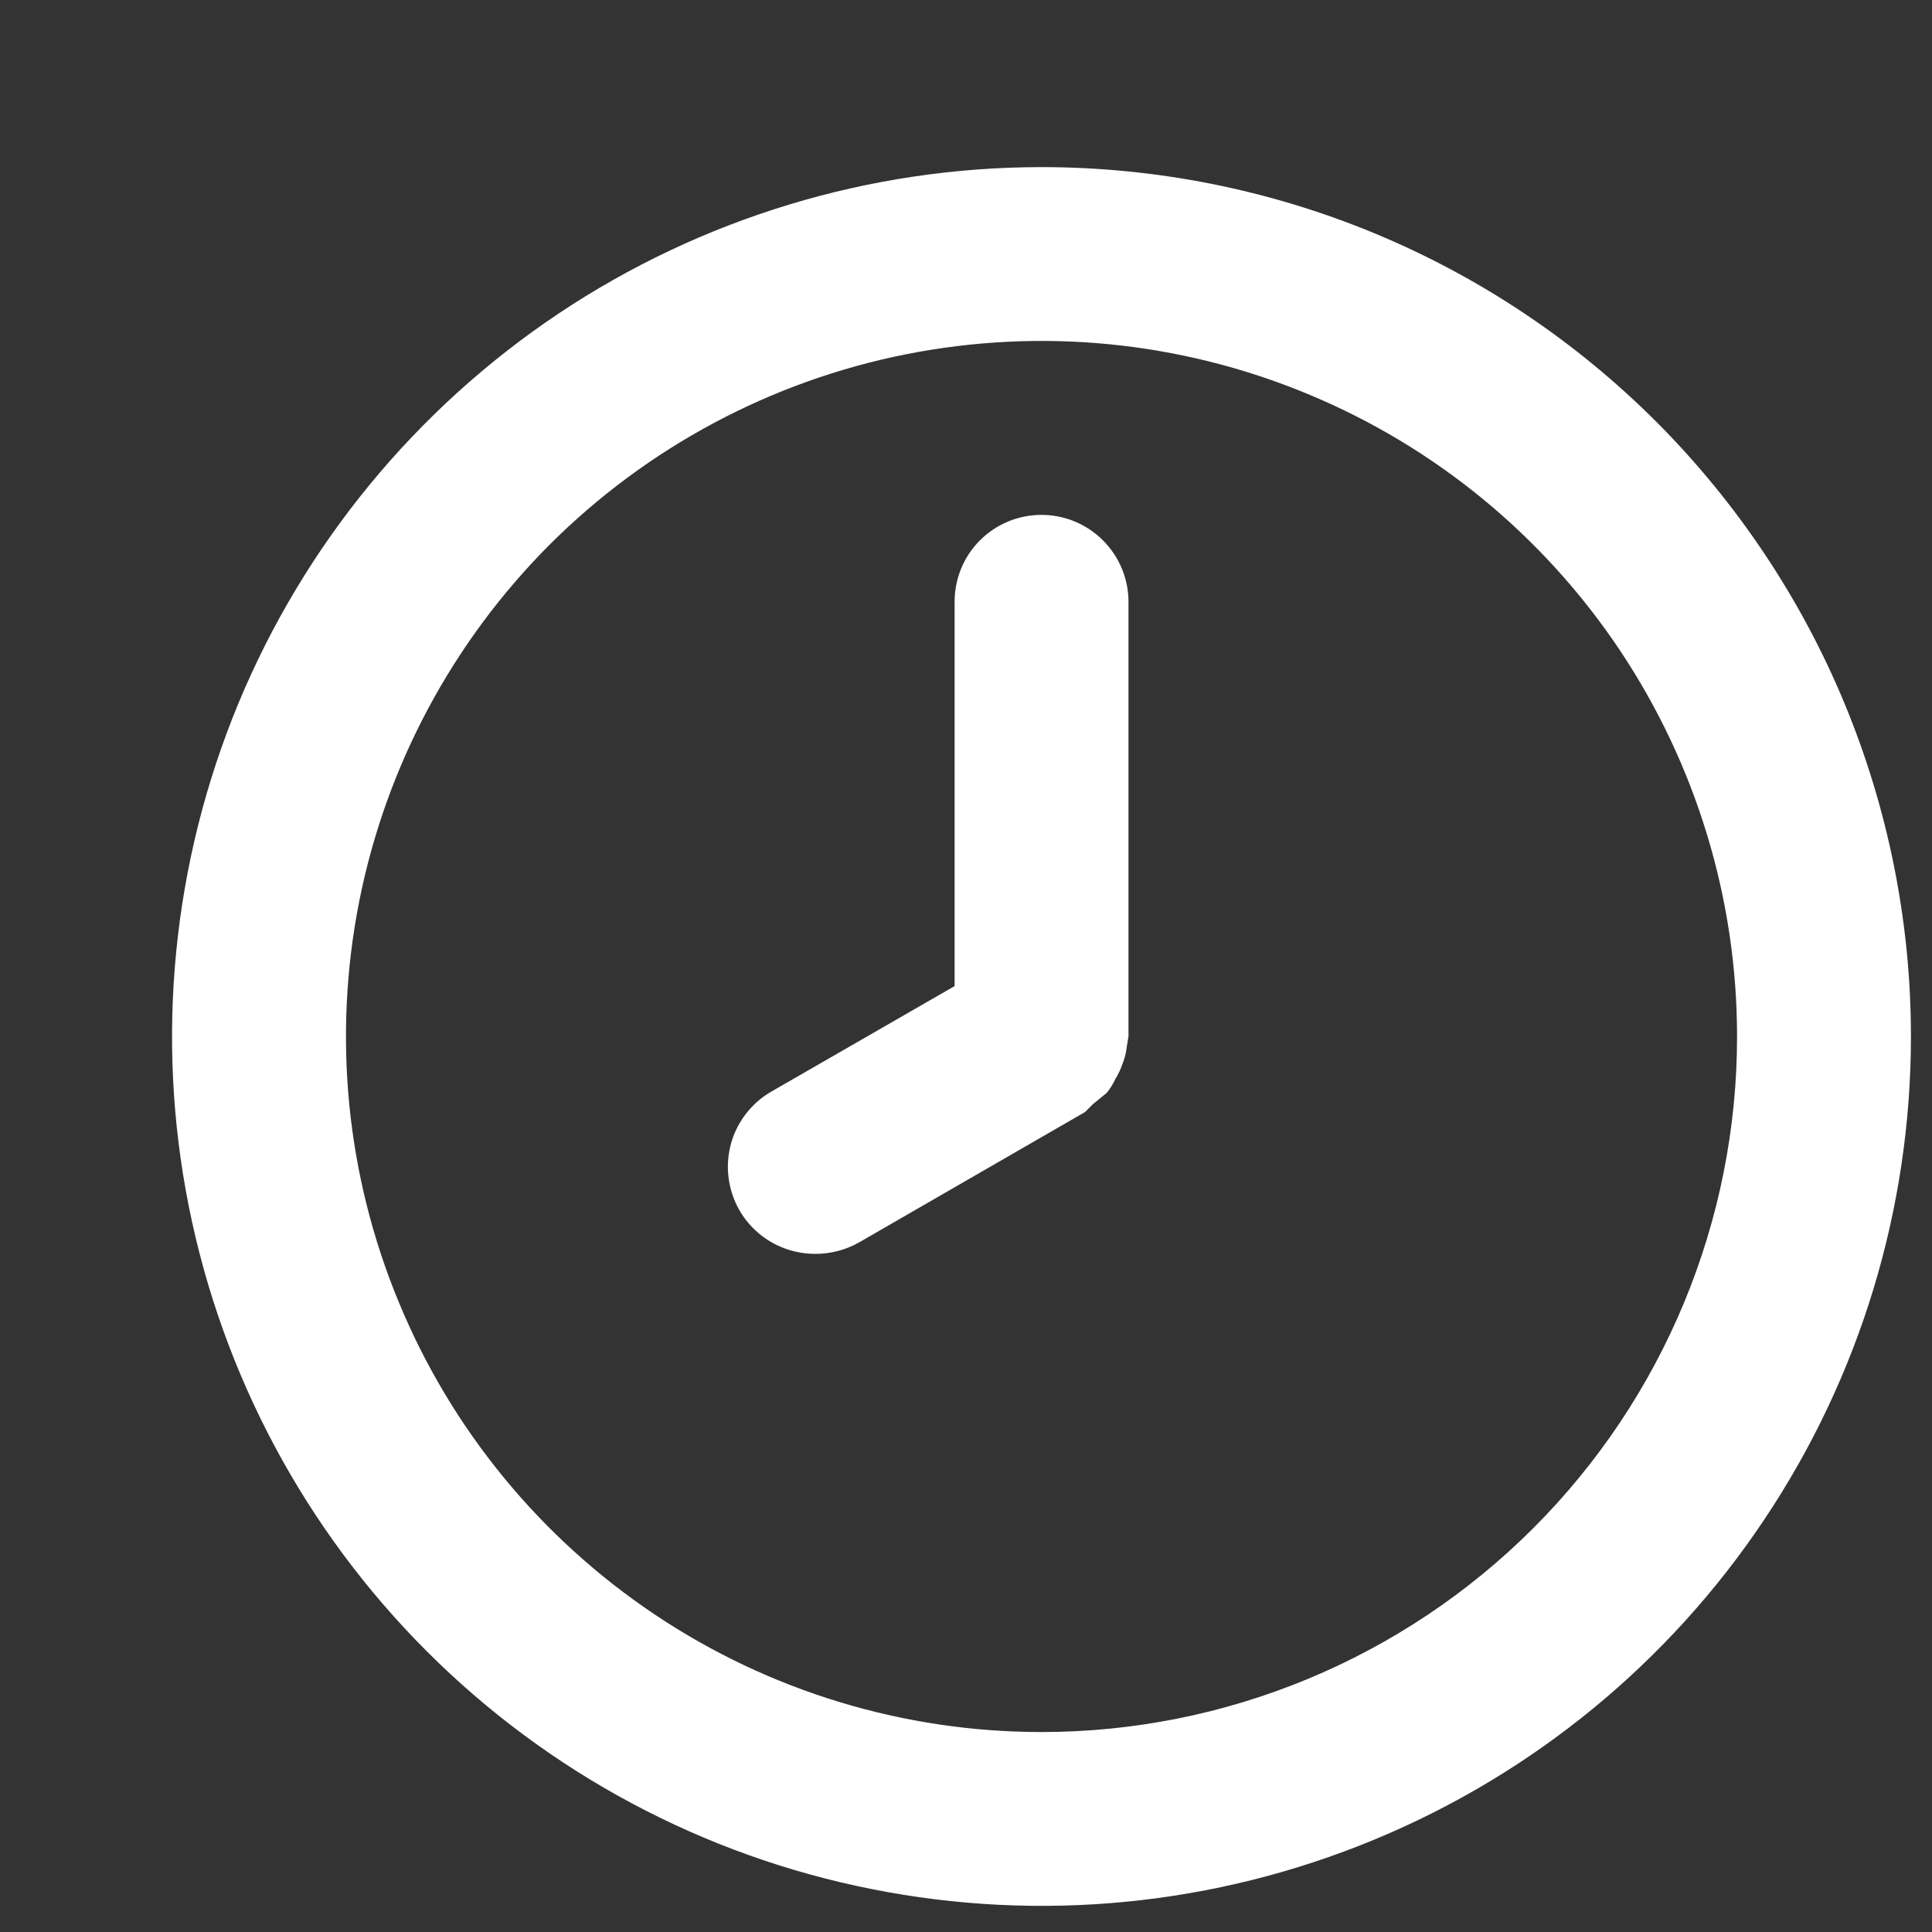 <svg width="10" height="10" viewBox="0 0 10 10" fill="none" xmlns="http://www.w3.org/2000/svg">
<rect x="0" y="0" width="10" height="10" fill="#333333" stroke="none"/>
<path d="M5.391 0.865C4.501 0.865 3.631 1.129 2.891 1.623C2.151 2.118 1.574 2.82 1.233 3.643C0.893 4.465 0.803 5.37 0.977 6.243C1.151 7.116 1.579 7.917 2.209 8.547C2.838 9.176 3.64 9.605 4.513 9.778C5.386 9.952 6.29 9.863 7.113 9.522C7.935 9.182 8.638 8.605 9.132 7.865C9.627 7.125 9.891 6.255 9.891 5.365C9.891 4.774 9.774 4.189 9.548 3.643C9.322 3.097 8.99 2.601 8.573 2.183C8.155 1.765 7.659 1.433 7.113 1.207C6.567 0.981 5.982 0.865 5.391 0.865ZM5.391 8.965C4.679 8.965 3.983 8.754 3.391 8.358C2.799 7.962 2.337 7.4 2.065 6.742C1.792 6.085 1.721 5.361 1.86 4.662C1.999 3.964 2.342 3.323 2.845 2.819C3.349 2.316 3.99 1.973 4.688 1.834C5.387 1.695 6.11 1.766 6.768 2.039C7.426 2.311 7.988 2.773 8.384 3.365C8.779 3.957 8.991 4.653 8.991 5.365C8.991 6.32 8.611 7.235 7.936 7.91C7.261 8.585 6.345 8.965 5.391 8.965ZM5.391 2.665C5.271 2.665 5.157 2.712 5.072 2.797C4.988 2.881 4.941 2.995 4.941 3.115V5.104L3.996 5.648C3.909 5.697 3.841 5.774 3.802 5.866C3.764 5.958 3.757 6.06 3.783 6.156C3.808 6.252 3.865 6.337 3.945 6.398C4.024 6.458 4.121 6.49 4.221 6.49C4.299 6.49 4.377 6.47 4.446 6.431L5.616 5.756L5.656 5.716L5.728 5.657C5.746 5.635 5.761 5.611 5.773 5.585C5.788 5.561 5.8 5.535 5.809 5.509C5.821 5.48 5.829 5.45 5.832 5.419L5.841 5.365V3.115C5.841 2.995 5.793 2.881 5.709 2.797C5.624 2.712 5.51 2.665 5.391 2.665Z" fill="white"/>
</svg>
